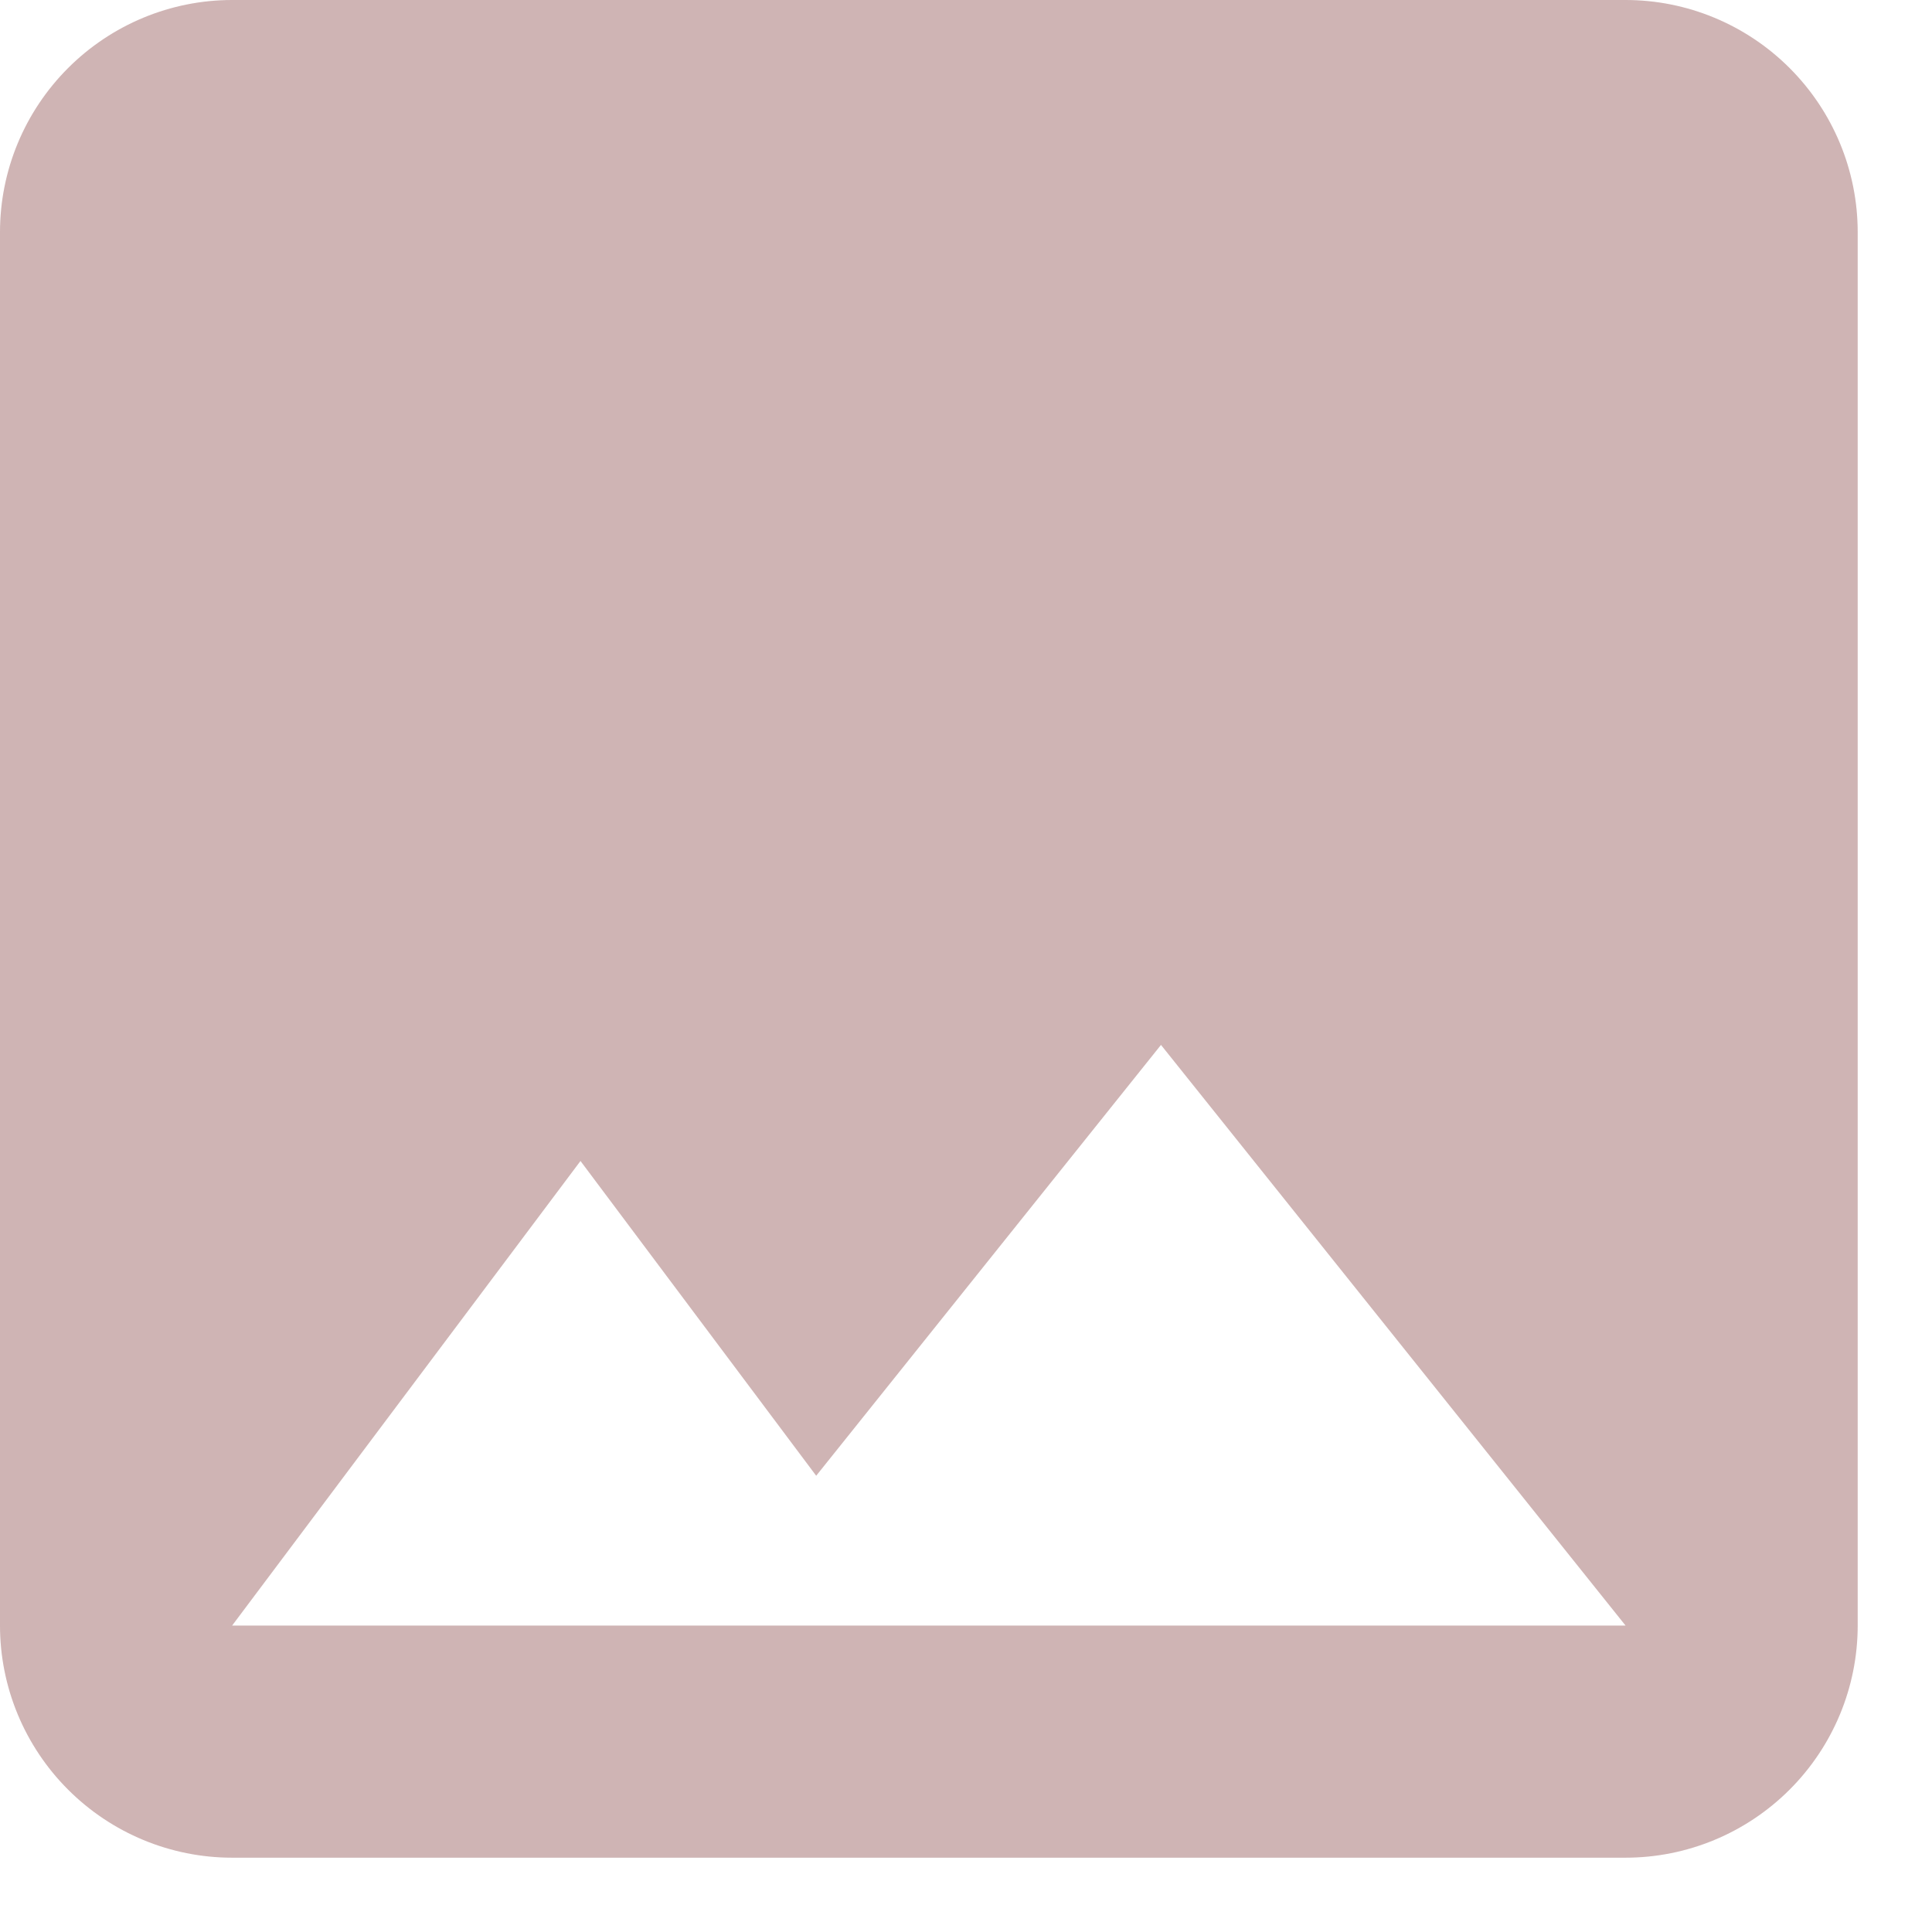 <svg width="13" height="13" viewBox="0 0 13 13" fill="none" xmlns="http://www.w3.org/2000/svg">
<path d="M12.5 10.938V1.562C12.5 1.148 12.335 0.751 12.042 0.458C11.749 0.165 11.352 0 10.938 0H1.562C1.148 0 0.751 0.165 0.458 0.458C0.165 0.751 0 1.148 0 1.562V10.938C0 11.352 0.165 11.749 0.458 12.042C0.751 12.335 1.148 12.5 1.562 12.5H10.938C11.352 12.5 11.749 12.335 12.042 12.042C12.335 11.749 12.5 11.352 12.5 10.938ZM3.906 7.812L5.492 9.93L7.812 7.031L10.938 10.938H1.562L3.906 7.812Z" fill="#BF9B9B" fill-opacity="0.75"/>
</svg>
